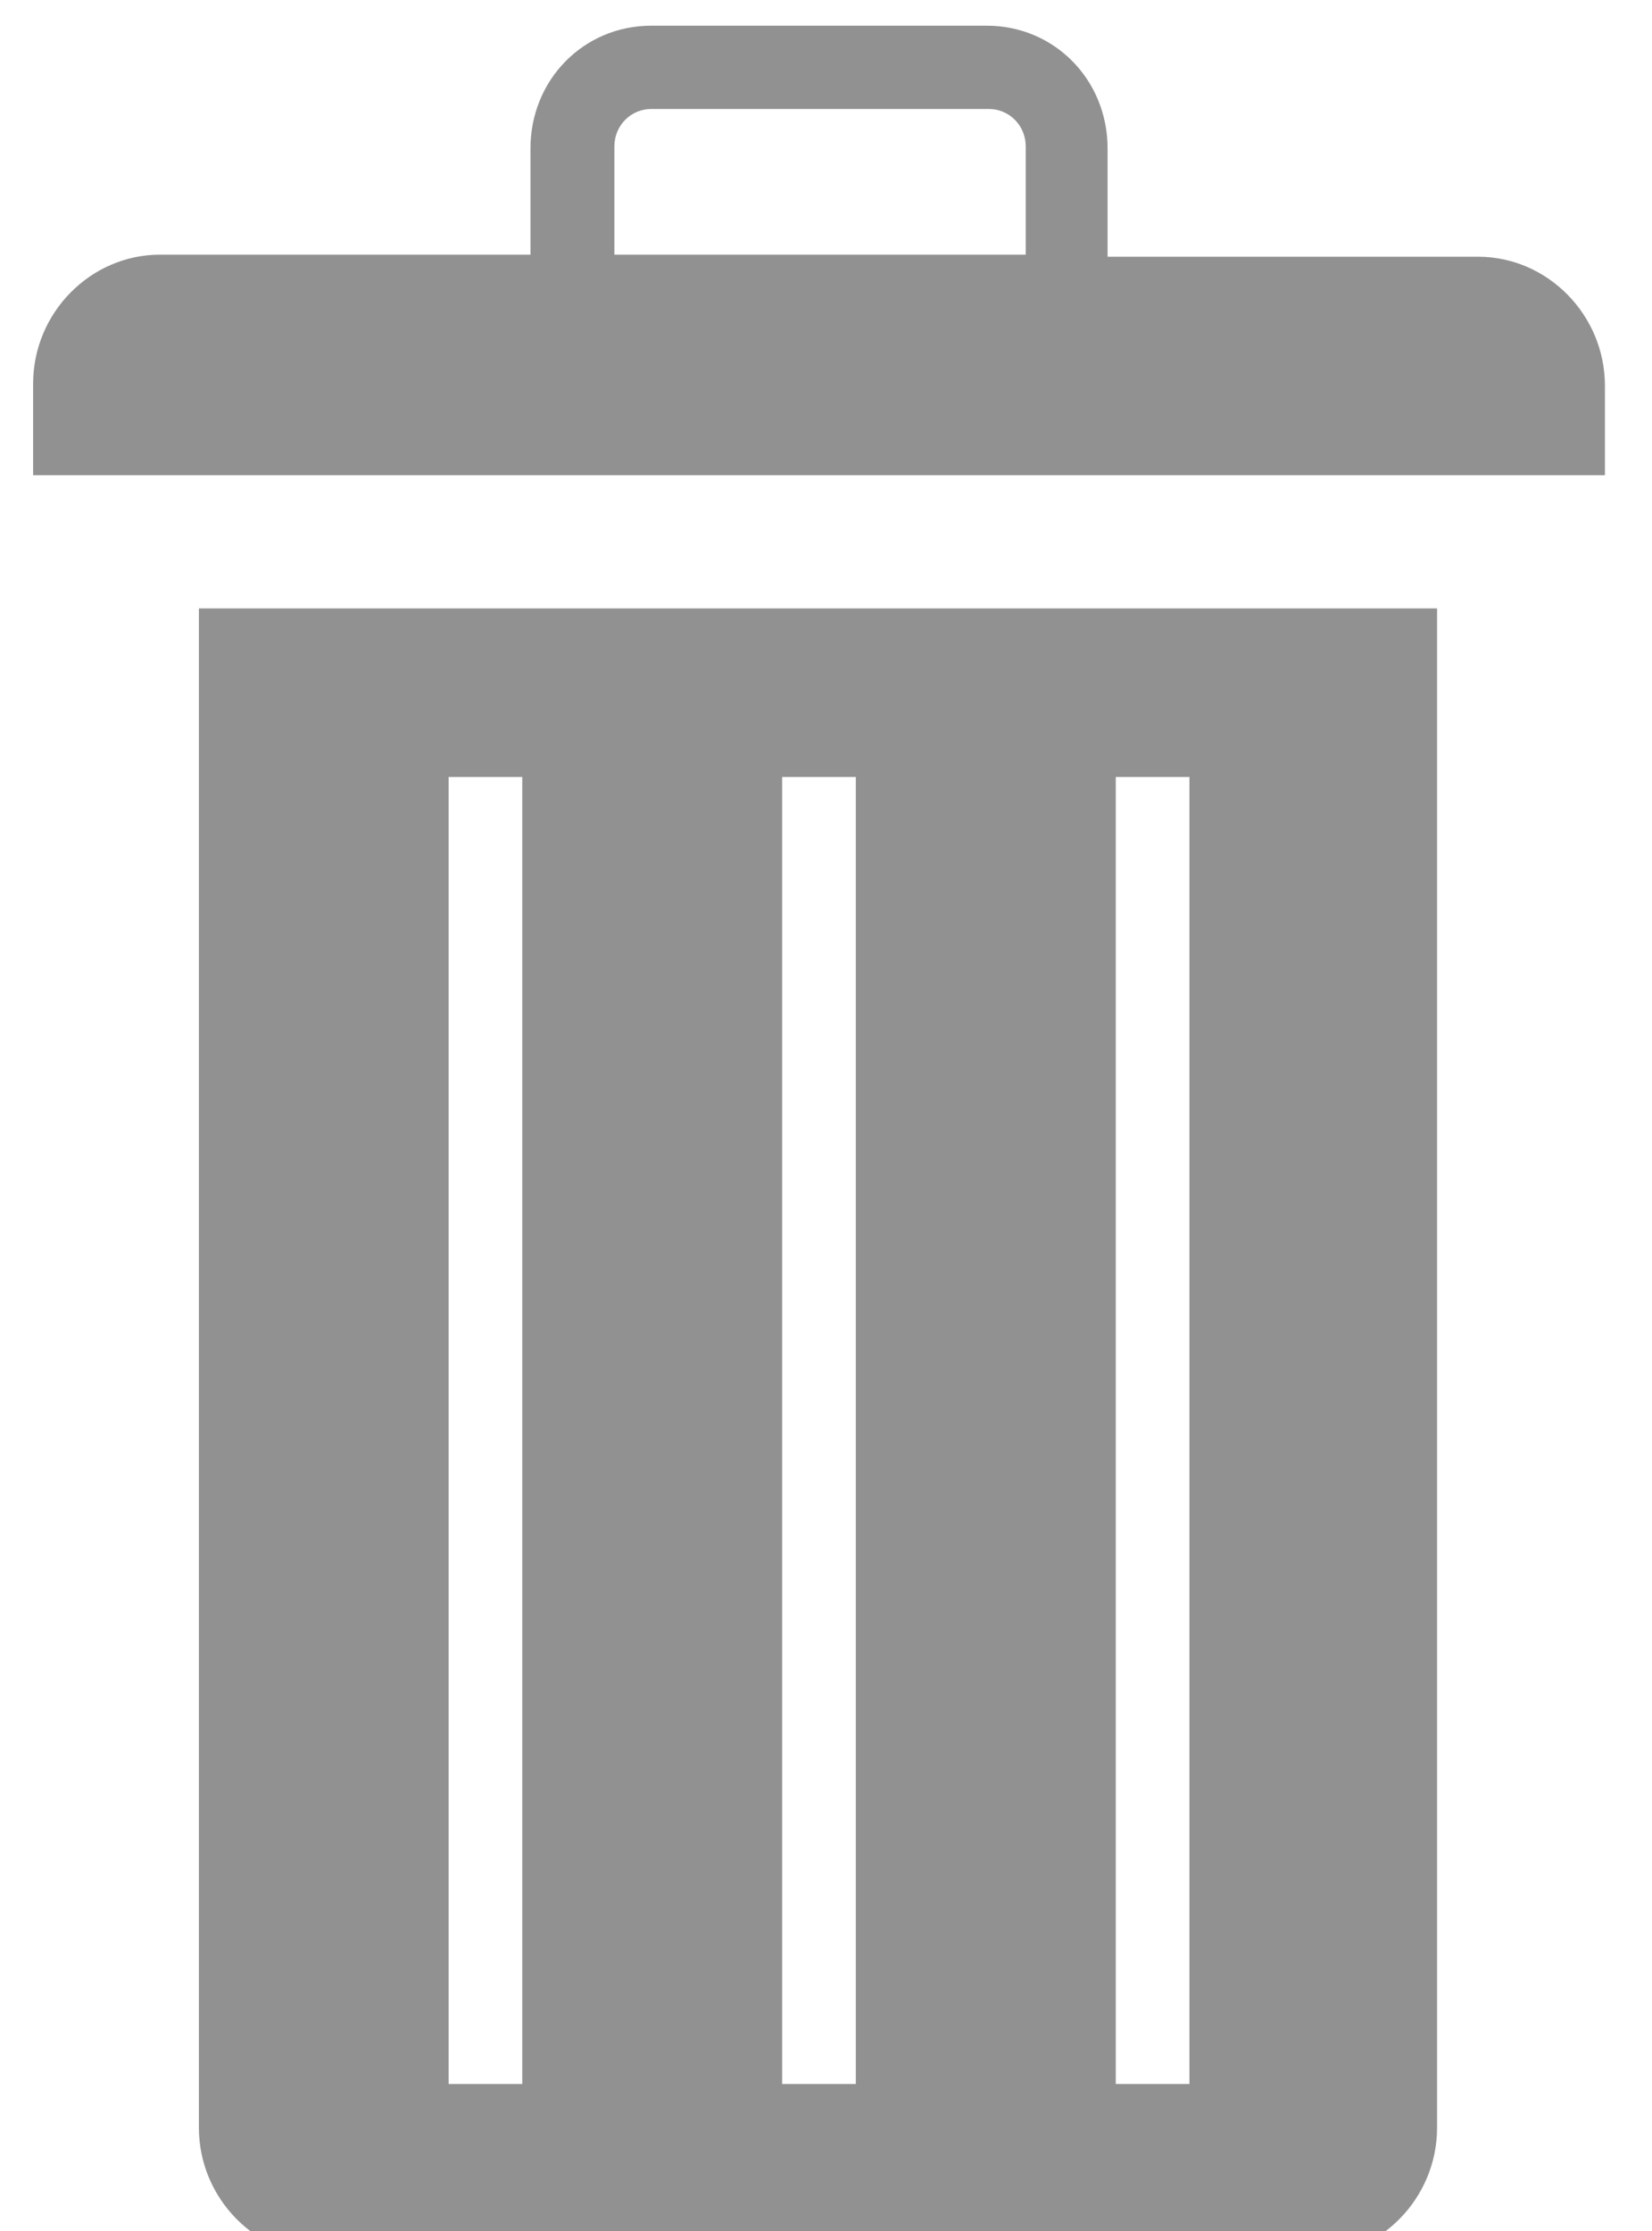 <svg width="20" height="27" viewBox="0 0 20 27" fill="none" xmlns="http://www.w3.org/2000/svg">
<g clip-path="url(#clip0_434_2)">
<path d="M17.398 7.363V25.75C17.398 26.606 16.704 27.311 15.862 27.311H3.944C3.102 27.311 2.408 26.606 2.408 25.75V7.363H17.398ZM13.508 9.403V25.221H14.4V9.403H13.508ZM9.469 9.403V25.221H10.361V9.403H9.469ZM5.431 9.403V25.221H6.323V9.403H5.431ZM6.422 3.107V1.797C6.422 0.966 7.066 0.311 7.884 0.311H11.947C12.765 0.311 13.409 0.966 13.409 1.797V3.107H17.894C18.736 3.107 19.43 3.812 19.43 4.668V5.751H0.401V4.643C0.401 3.787 1.095 3.082 1.937 3.082H6.422V3.107ZM7.884 1.319C7.636 1.319 7.438 1.52 7.438 1.772V3.082H12.418V1.772C12.418 1.52 12.22 1.319 11.972 1.319H7.884Z" fill="#919191"/>
</g>
<defs>
<clipPath id="clip0_434_2">
<rect width="20" height="27" fill="white"/>
</clipPath>
</defs>
</svg>
